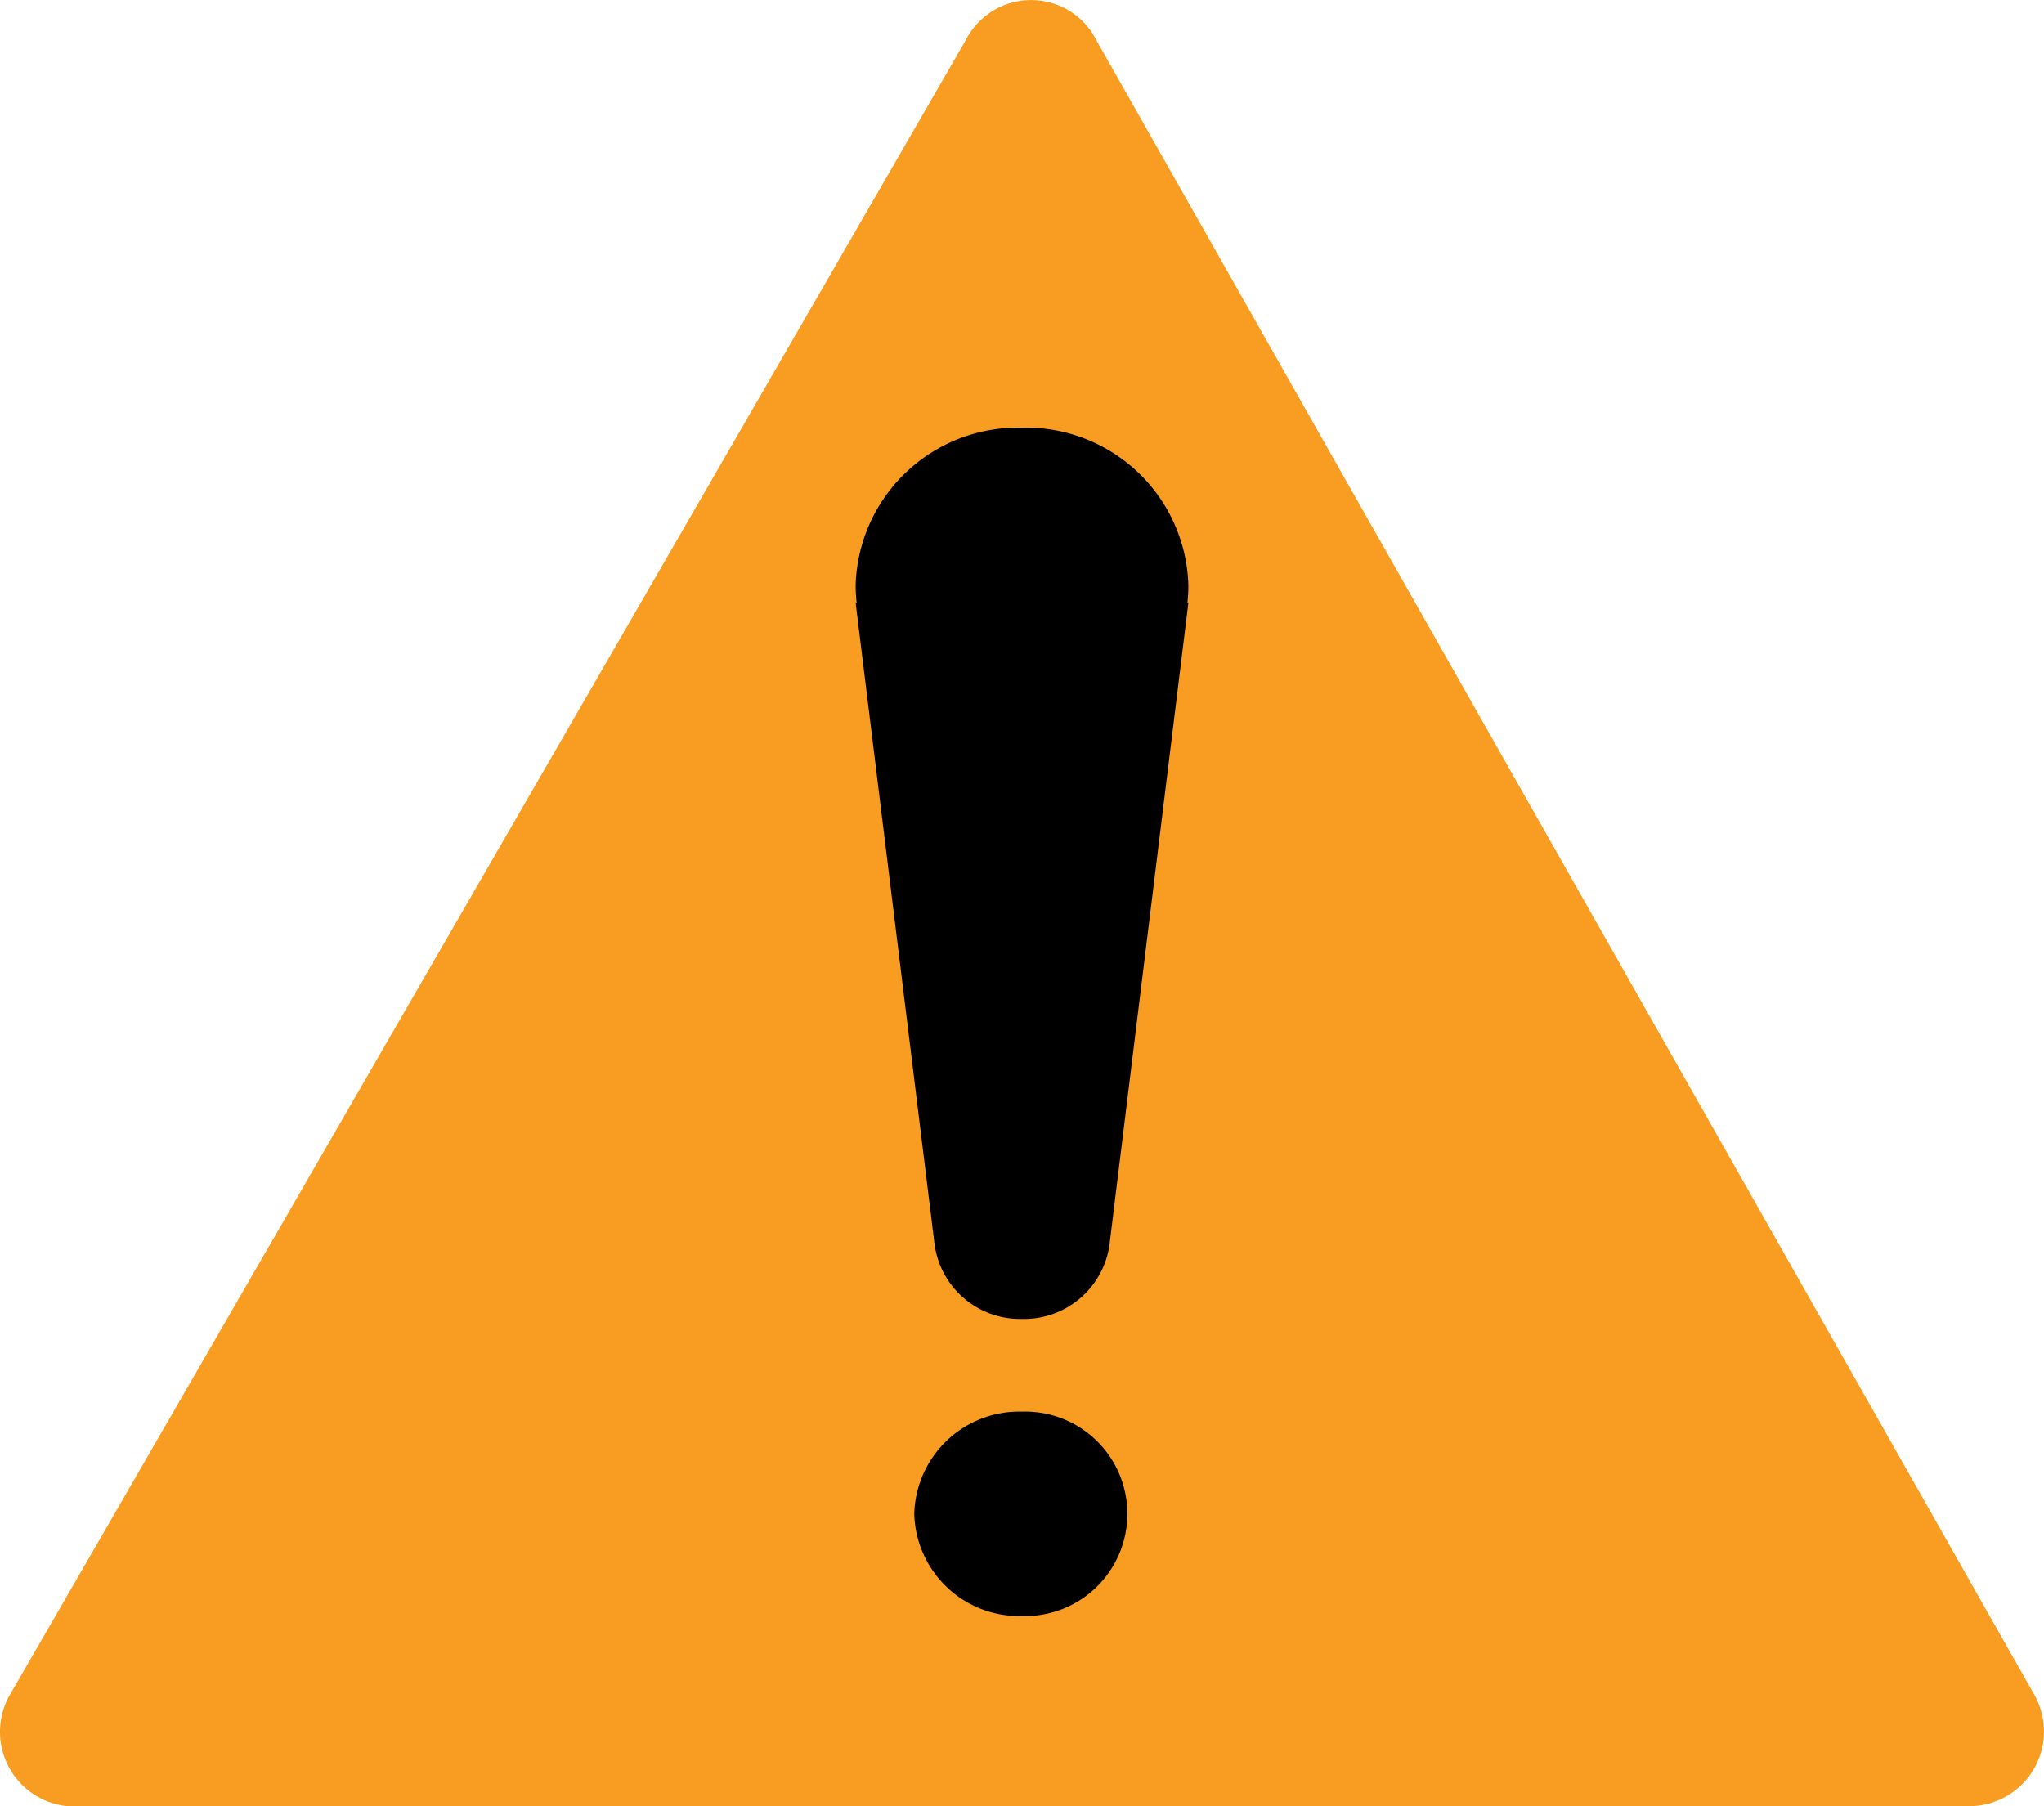 <svg xmlns="http://www.w3.org/2000/svg" width="43" height="37.998" viewBox="0 0 43 37.998">
  <g id="ANSI-b_white" transform="translate(0.003 -0.003)">
    <path id="합치기_3" data-name="합치기 3" d="M41.321,38H1.414A1.571,1.571,0,0,1,.177,35.706h0L20.312.85A1.542,1.542,0,0,1,22.978.7h0V.707a1.5,1.5,0,0,1,.1.171L42.793,35.656h0A1.571,1.571,0,0,1,41.445,38Z" transform="translate(0 0.001)" fill="#f89d21"/>
    <path id="합치기_4" data-name="합치기 4" d="M1.234,22.853A2.209,2.209,0,0,1,3.5,20.7a2.151,2.151,0,1,1,0,4.3A2.208,2.208,0,0,1,1.234,22.853Zm.42-5.727L0,3.683H.022A3.171,3.171,0,0,1,0,3.321,3.414,3.414,0,0,1,3.5,0,3.413,3.413,0,0,1,7,3.321a3.171,3.171,0,0,1-.021.362H7L5.351,17.1A1.815,1.815,0,0,1,3.5,18.75,1.815,1.815,0,0,1,1.654,17.126Z" transform="translate(17.997 9.001)"/>
  </g>
</svg>
